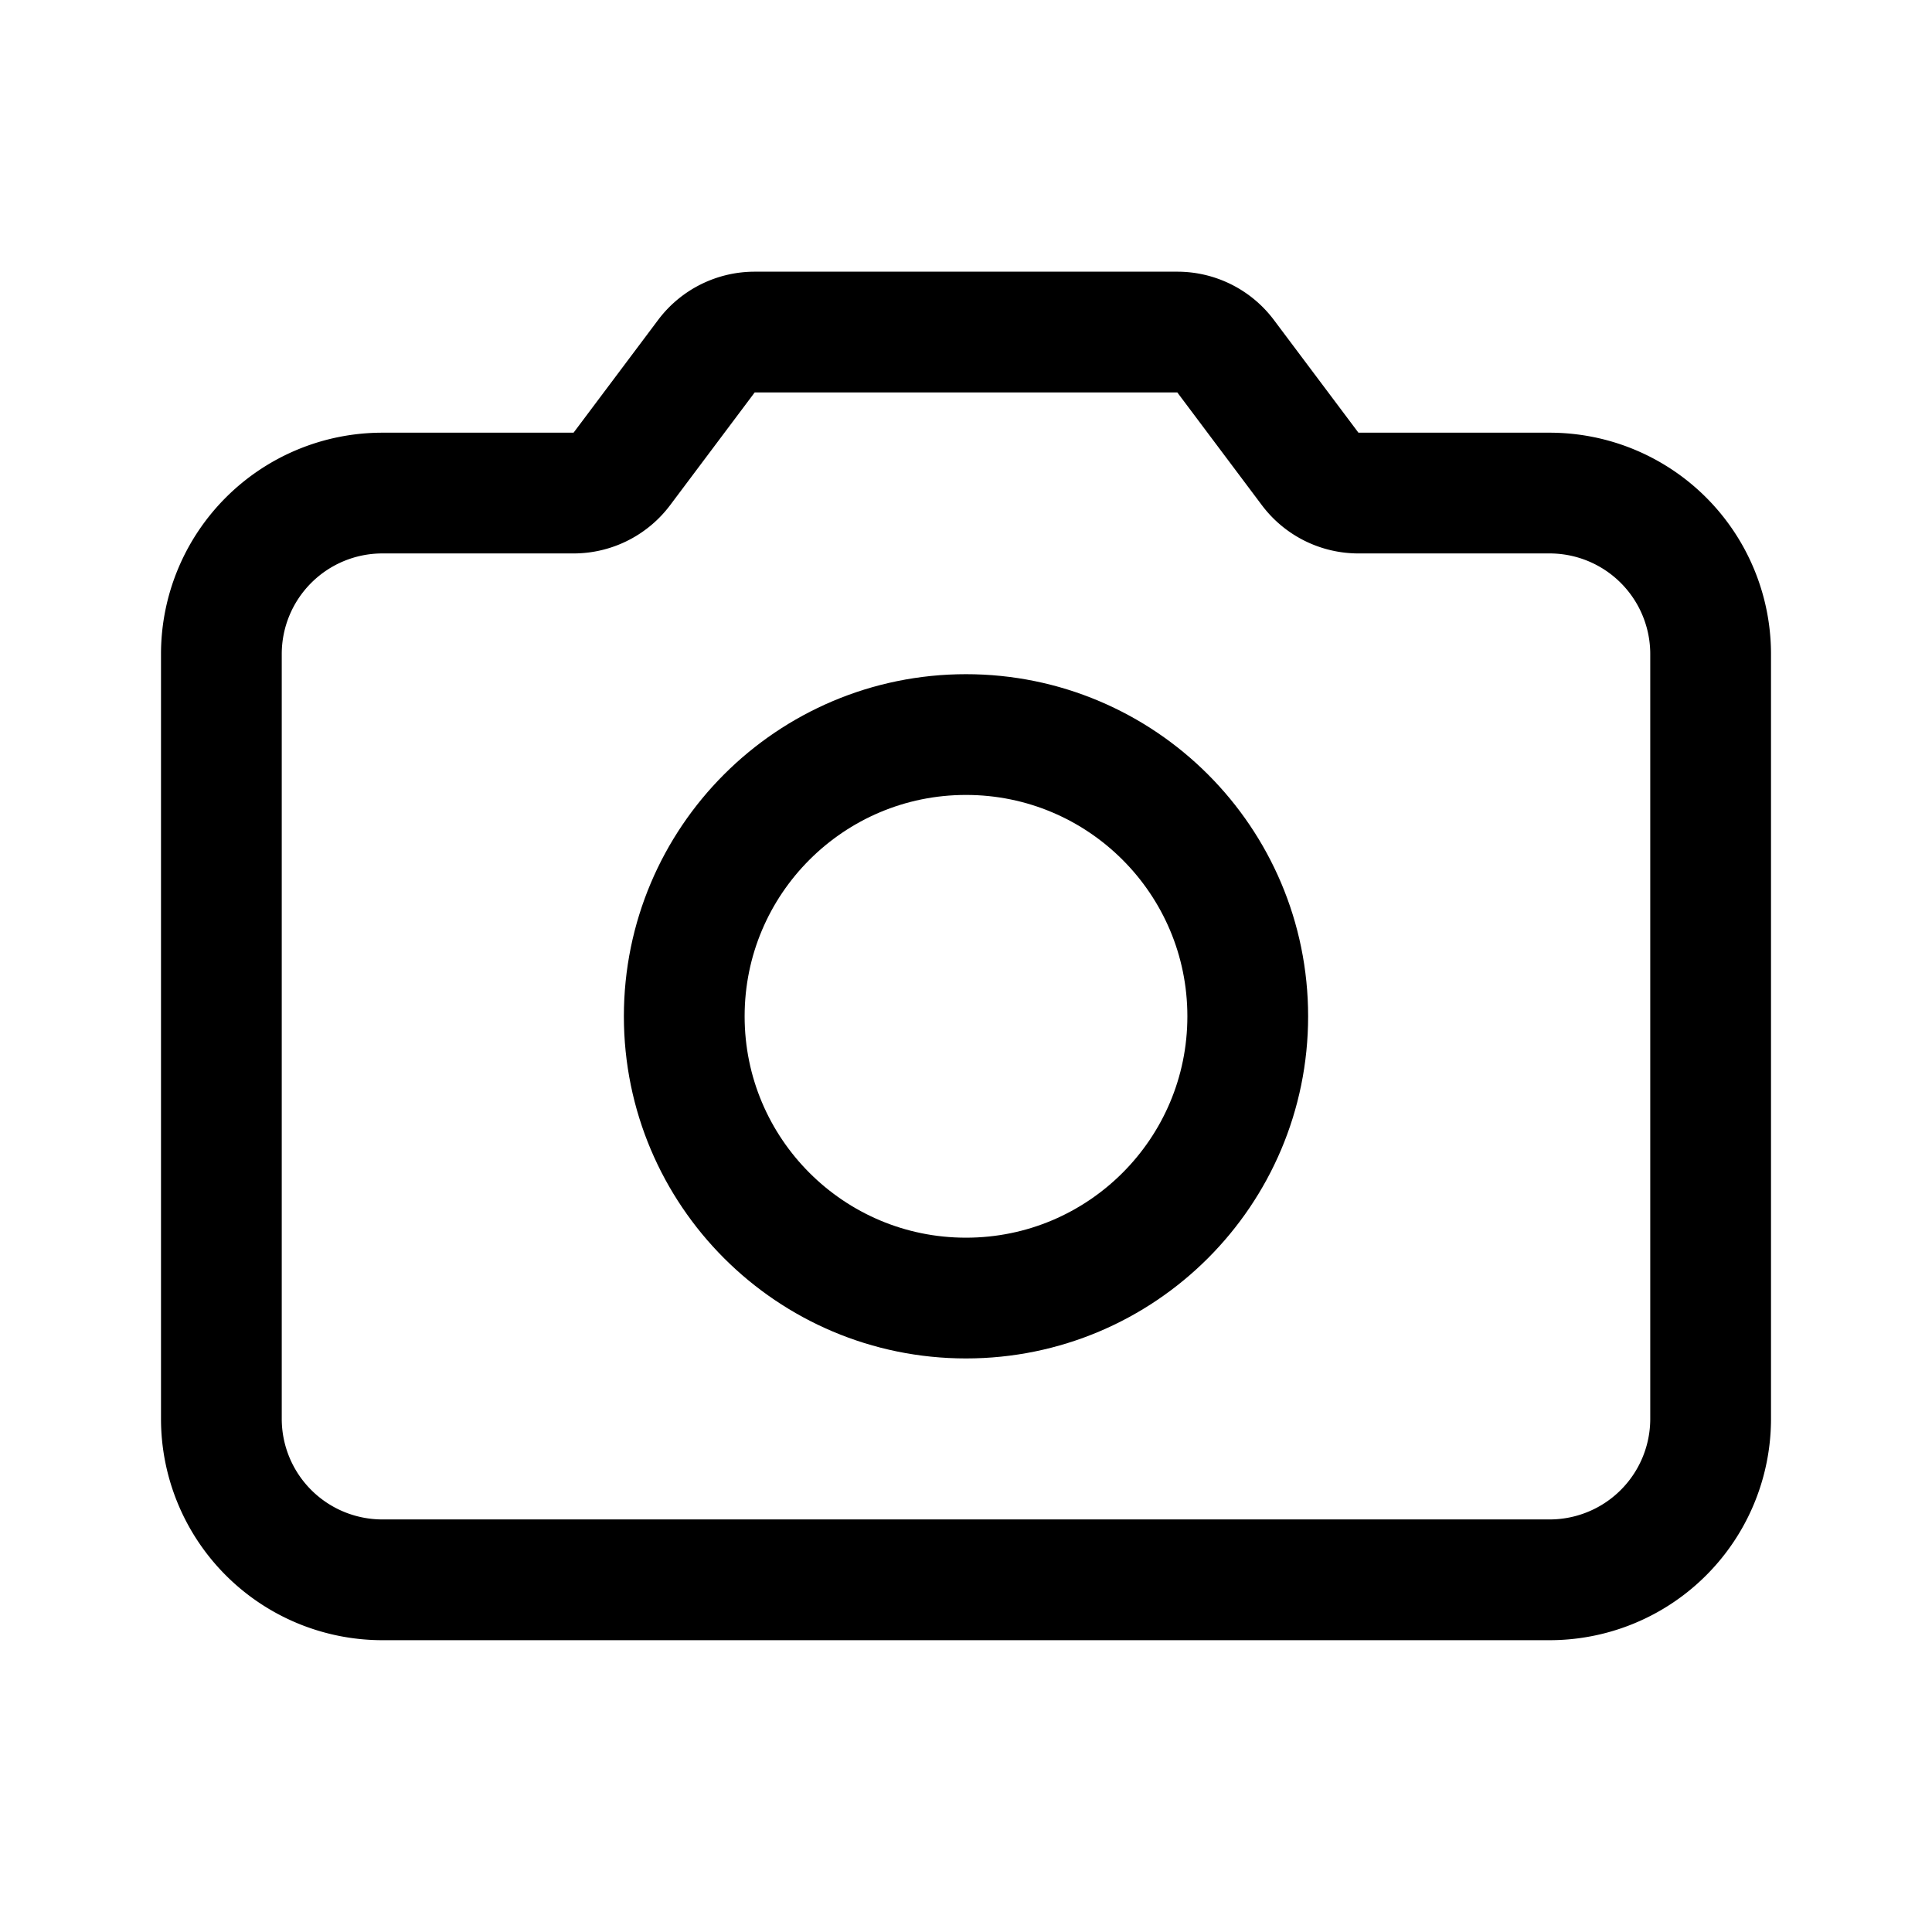 <svg xmlns="http://www.w3.org/2000/svg" width="192" height="192" fill="none" viewBox="0 0 192 192" stroke="#000" stroke-linecap="round" stroke-linejoin="round" stroke-width="12"><circle cx="96" cy="101" r="28"/><path d="M38 157a16 16 0 0 1-16-16m0-76a16 16 0 0 1 16-16m132 92a16 16 0 0 1-16 16m0-108a16 16 0 0 1 16 16M22 65v76m148-76v76M38 157h116M38 49h19a6 6 0 0 0 4.8-2.4l8.4-11.2A6 6 0 0 1 75 33h42a6 6 0 0 1 4.8 2.4l8.4 11.2A6 6 0 0 0 135 49h19"/></svg>